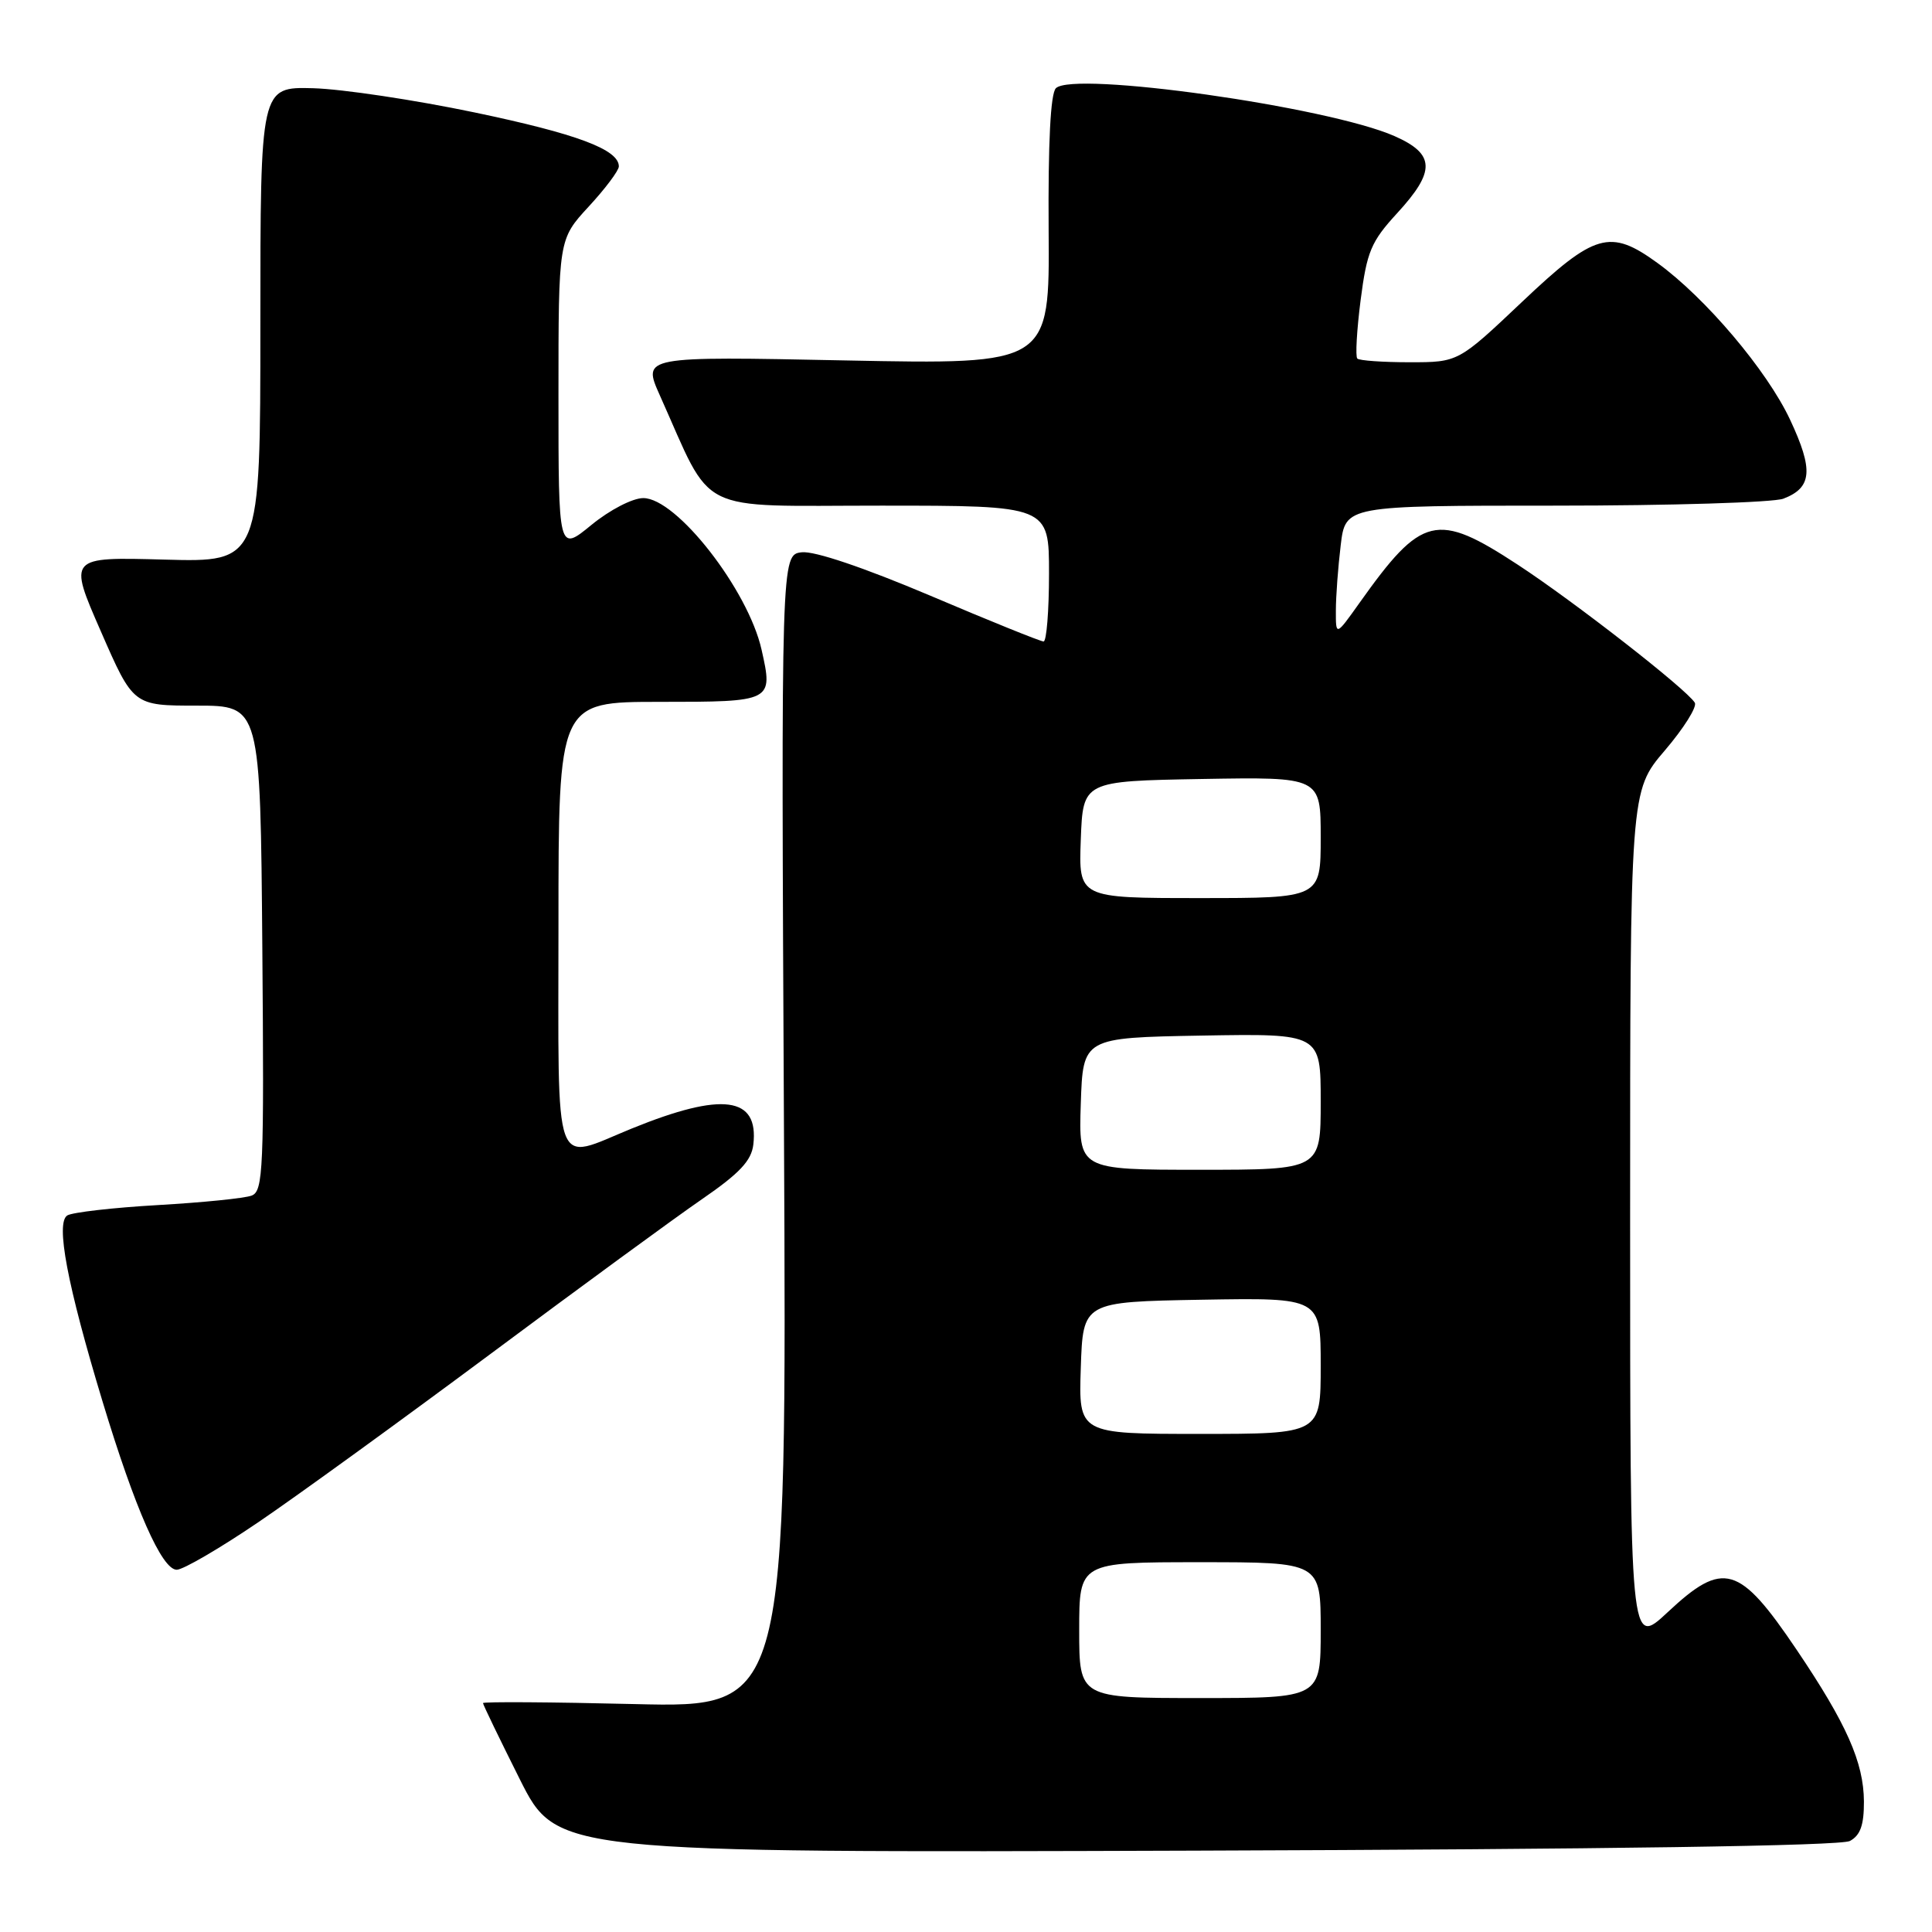 <?xml version="1.0" encoding="UTF-8" standalone="no"?>
<!DOCTYPE svg PUBLIC "-//W3C//DTD SVG 1.1//EN" "http://www.w3.org/Graphics/SVG/1.1/DTD/svg11.dtd" >
<svg xmlns="http://www.w3.org/2000/svg" xmlns:xlink="http://www.w3.org/1999/xlink" version="1.1" viewBox="0 0 256 256">
 <g >
 <path fill="currentColor"
d=" M 245.12 243.94 C 246.51 243.19 246.99 241.83 246.98 238.71 C 246.95 233.52 244.68 228.41 238.07 218.61 C 230.45 207.32 228.36 206.71 220.96 213.64 C 216.00 218.27 216.00 218.27 216.00 161.55 C 216.00 104.82 216.00 104.82 220.59 99.45 C 223.11 96.50 224.90 93.65 224.57 93.11 C 223.46 91.31 208.58 79.71 201.12 74.83 C 190.35 67.78 188.41 68.25 180.13 79.90 C 177.00 84.30 177.00 84.30 177.01 80.90 C 177.01 79.03 177.30 75.14 177.65 72.25 C 178.28 67.00 178.28 67.00 206.07 67.00 C 221.36 67.00 234.96 66.58 236.30 66.08 C 240.12 64.62 240.32 62.28 237.19 55.60 C 234.13 49.08 225.99 39.46 219.60 34.83 C 213.34 30.29 211.32 30.87 201.68 40.00 C 193.23 48.00 193.23 48.00 186.78 48.00 C 183.24 48.00 180.11 47.78 179.85 47.51 C 179.58 47.24 179.78 43.76 180.29 39.76 C 181.12 33.33 181.67 32.02 185.11 28.27 C 190.26 22.67 190.18 20.41 184.75 18.02 C 175.89 14.14 142.22 9.38 139.91 11.69 C 139.20 12.40 138.87 18.89 138.95 30.54 C 139.08 48.30 139.08 48.30 112.10 47.76 C 85.12 47.21 85.12 47.21 87.42 52.36 C 94.61 68.40 91.80 67.00 116.70 67.00 C 139.00 67.00 139.00 67.00 139.00 76.00 C 139.00 80.95 138.67 85.00 138.28 85.00 C 137.88 85.00 131.12 82.27 123.27 78.93 C 114.48 75.21 107.93 72.99 106.24 73.18 C 103.50 73.50 103.50 73.50 103.88 149.89 C 104.26 226.28 104.26 226.28 84.13 225.80 C 73.06 225.53 64.00 225.47 64.00 225.67 C 64.00 225.87 66.20 230.42 68.88 235.77 C 73.77 245.50 73.77 245.50 158.50 245.22 C 212.97 245.04 243.91 244.59 245.12 243.94 Z  M 34.23 201.70 C 39.33 198.24 53.17 188.20 65.00 179.40 C 76.83 170.59 89.42 161.37 93.00 158.91 C 98.00 155.47 99.57 153.80 99.82 151.66 C 100.56 145.29 95.74 144.65 83.75 149.52 C 73.12 153.84 74.00 156.29 74.00 122.50 C 74.00 93.00 74.00 93.00 87.39 93.00 C 102.41 93.00 102.46 92.97 100.91 86.08 C 99.12 78.14 89.65 66.00 85.24 66.00 C 83.82 66.00 80.80 67.56 78.35 69.57 C 74.00 73.13 74.00 73.13 74.00 52.43 C 74.00 31.72 74.00 31.72 78.00 27.38 C 80.20 25.00 82.00 22.60 82.00 22.05 C 82.00 19.81 76.44 17.73 62.84 14.89 C 54.95 13.24 45.35 11.80 41.50 11.69 C 34.50 11.50 34.50 11.50 34.50 43.00 C 34.50 74.50 34.50 74.50 21.77 74.15 C 9.05 73.80 9.05 73.80 13.36 83.65 C 17.66 93.50 17.66 93.50 26.08 93.50 C 34.50 93.50 34.50 93.50 34.76 125.64 C 35.00 154.97 34.88 157.83 33.35 158.42 C 32.42 158.78 26.82 159.34 20.90 159.68 C 14.98 160.02 9.59 160.64 8.92 161.05 C 7.35 162.02 8.90 170.22 13.58 185.68 C 17.90 199.96 21.45 208.00 23.42 208.00 C 24.26 208.00 29.12 205.17 34.23 201.70 Z  M 143.00 216.00 C 143.00 207.00 143.00 207.00 159.00 207.00 C 175.00 207.00 175.00 207.00 175.00 216.00 C 175.00 225.00 175.00 225.00 159.00 225.00 C 143.00 225.00 143.00 225.00 143.00 216.00 Z  M 143.21 181.25 C 143.50 172.50 143.50 172.50 159.25 172.22 C 175.00 171.95 175.00 171.95 175.00 180.97 C 175.00 190.00 175.00 190.00 158.96 190.00 C 142.92 190.00 142.92 190.00 143.21 181.25 Z  M 143.21 146.25 C 143.50 137.50 143.50 137.50 159.25 137.22 C 175.00 136.95 175.00 136.95 175.00 145.97 C 175.00 155.00 175.00 155.00 158.96 155.00 C 142.92 155.00 142.92 155.00 143.21 146.25 Z  M 143.21 111.25 C 143.50 103.50 143.50 103.50 159.25 103.22 C 175.00 102.95 175.00 102.95 175.00 110.97 C 175.00 119.00 175.00 119.00 158.96 119.00 C 142.92 119.00 142.92 119.00 143.21 111.25 Z "/>
</g>
</svg>